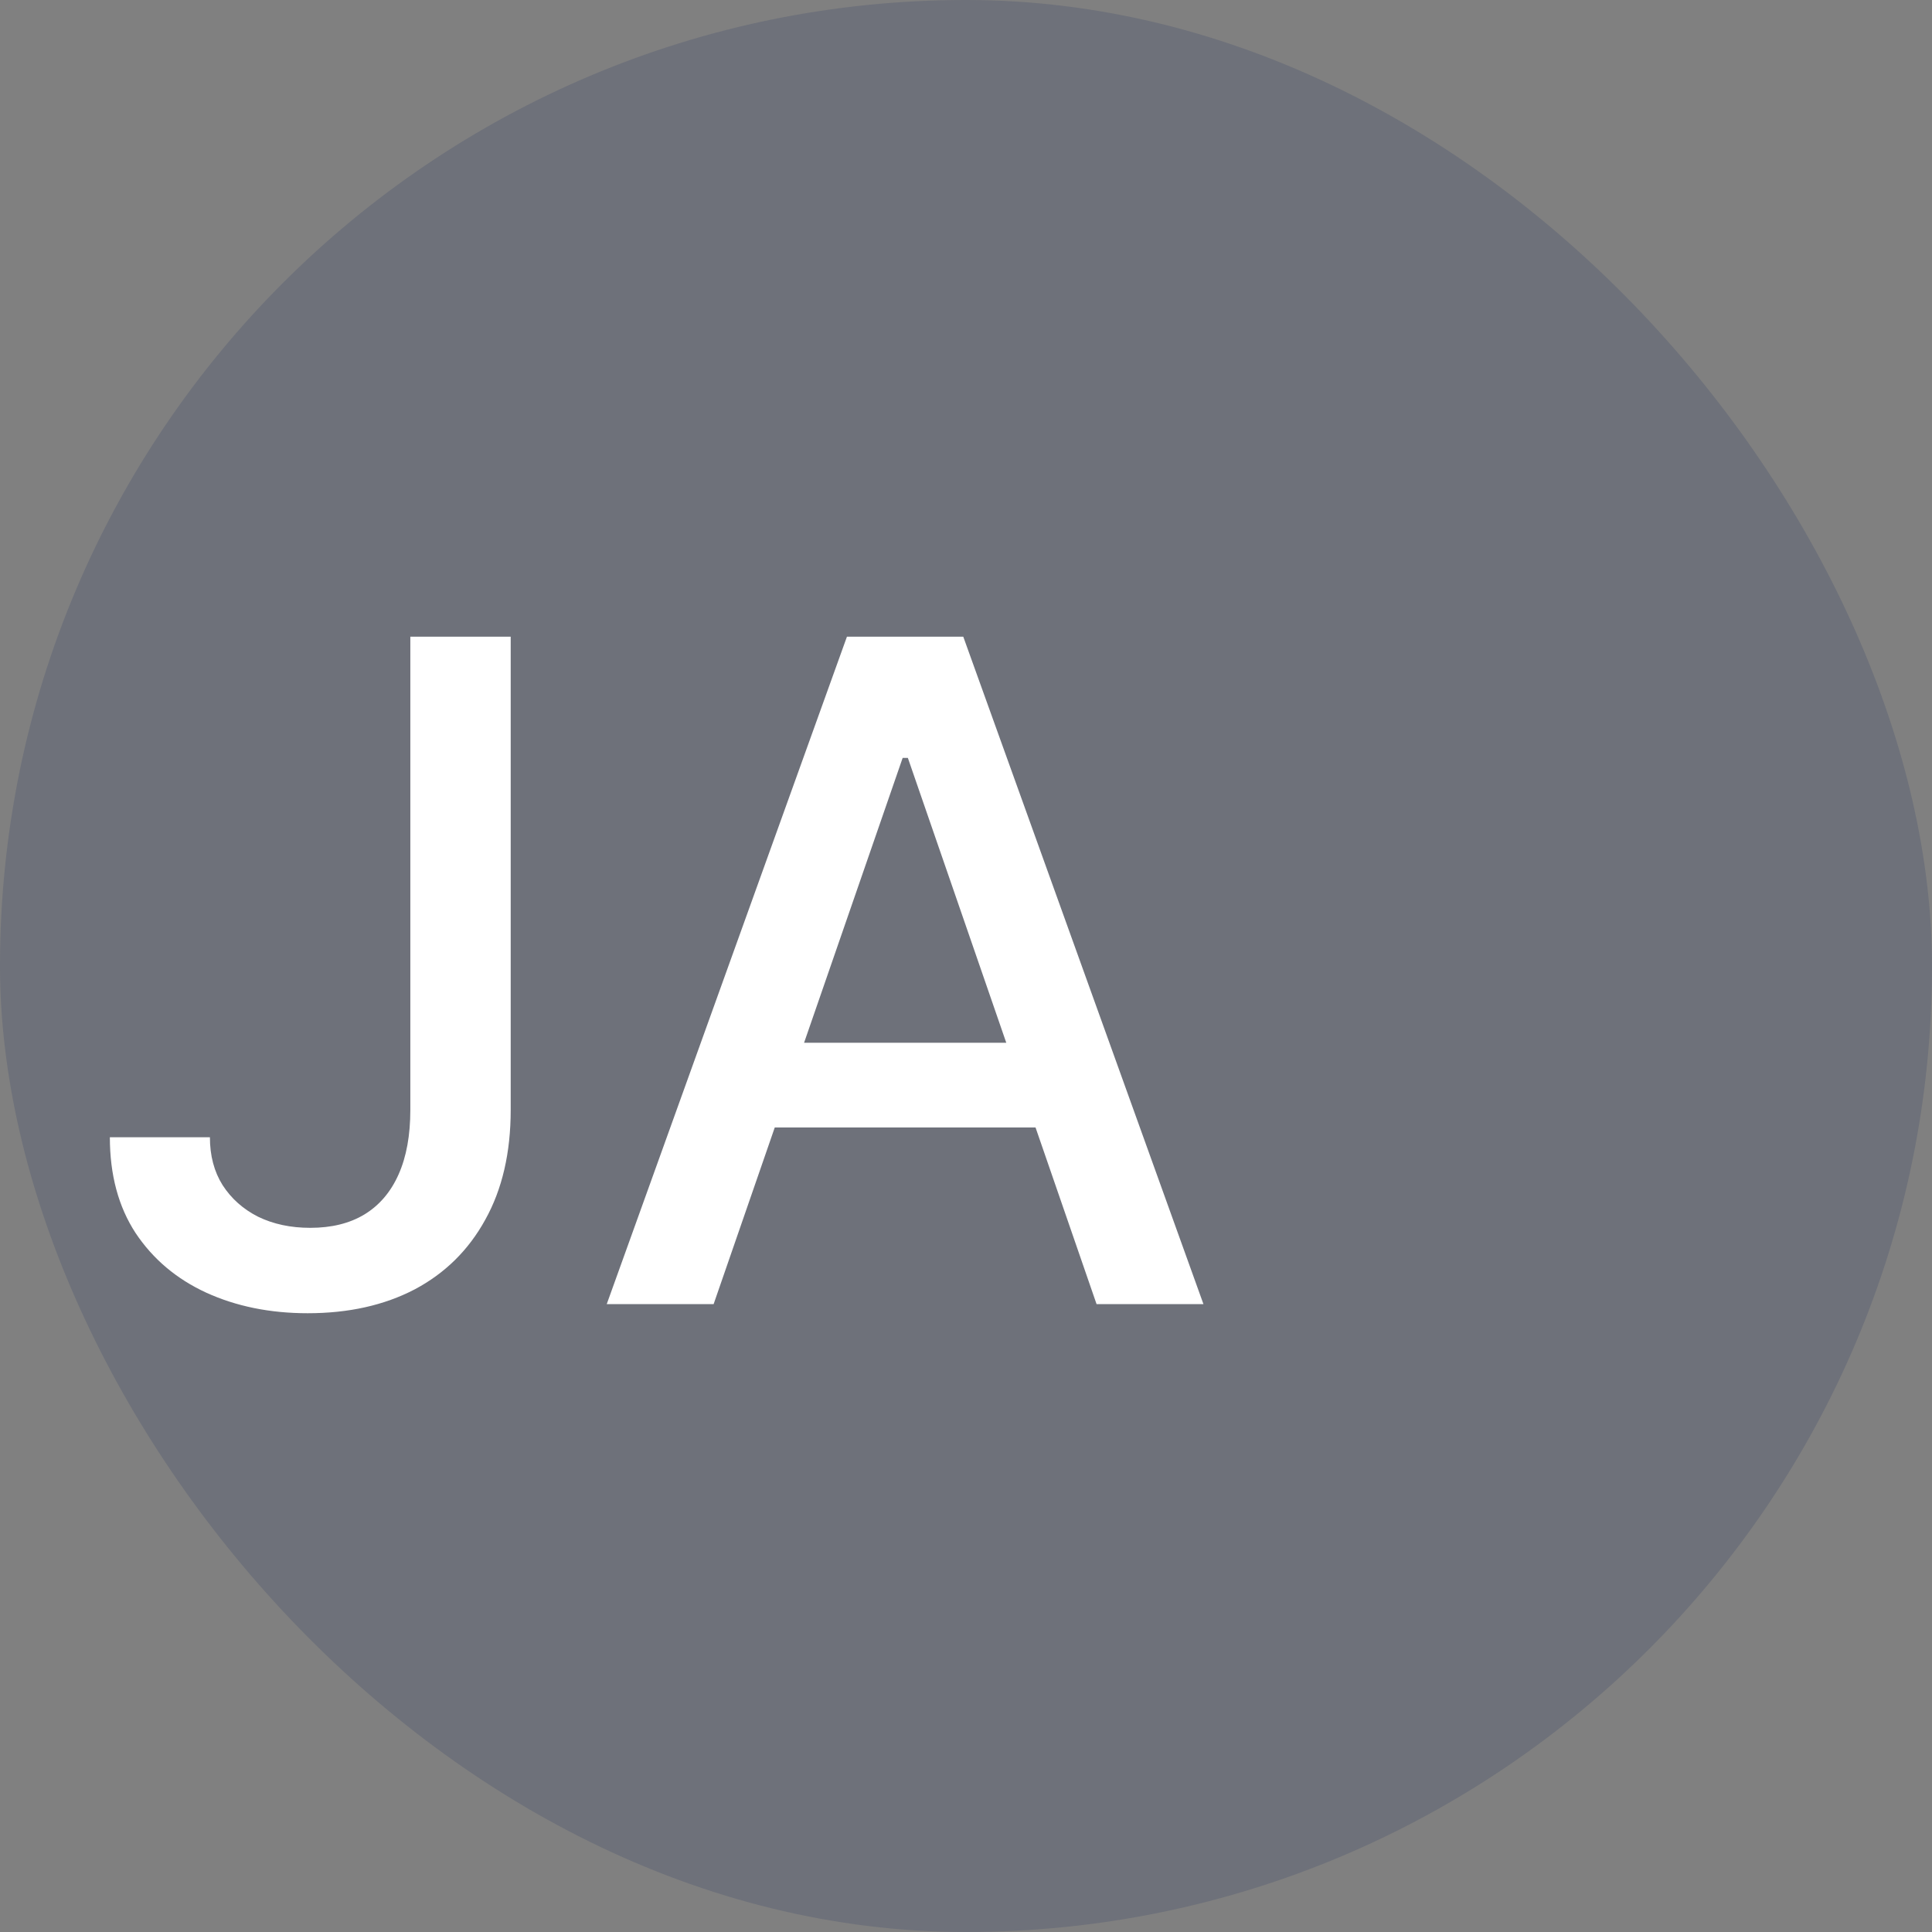 <svg width="80" height="80" viewBox="0 0 80 80" fill="none" xmlns="http://www.w3.org/2000/svg">
<rect x="0" y="0" width="80" height="80" fill="#808080" stroke="none"/>
<g clip-path="url(#clip0_3054_48242)">
<rect width="80" height="80" rx="40" fill="#0C1E5B" fill-opacity="0.15"/>
<path d="M16.991 26.364H21.147V45.957C21.147 47.73 20.796 49.245 20.094 50.505C19.402 51.764 18.425 52.727 17.166 53.393C15.906 54.05 14.431 54.378 12.74 54.378C11.184 54.378 9.785 54.094 8.543 53.528C7.311 52.961 6.335 52.138 5.615 51.058C4.904 49.97 4.549 48.647 4.549 47.091H8.692C8.692 47.856 8.867 48.517 9.218 49.075C9.578 49.632 10.068 50.069 10.689 50.383C11.319 50.689 12.038 50.842 12.848 50.842C13.729 50.842 14.476 50.658 15.088 50.289C15.709 49.911 16.181 49.358 16.505 48.629C16.829 47.901 16.991 47.01 16.991 45.957V26.364ZM29.55 54H25.124L35.07 26.364H39.887L49.832 54H45.406L37.593 31.384H37.377L29.55 54ZM30.293 43.178H44.651V46.686H30.293V43.178Z" fill="white"/>
</g>
<defs>
<clipPath id="clip0_3054_48242">
<rect width="80" height="80" rx="40" fill="white"/>
</clipPath>
</defs>
</svg>
